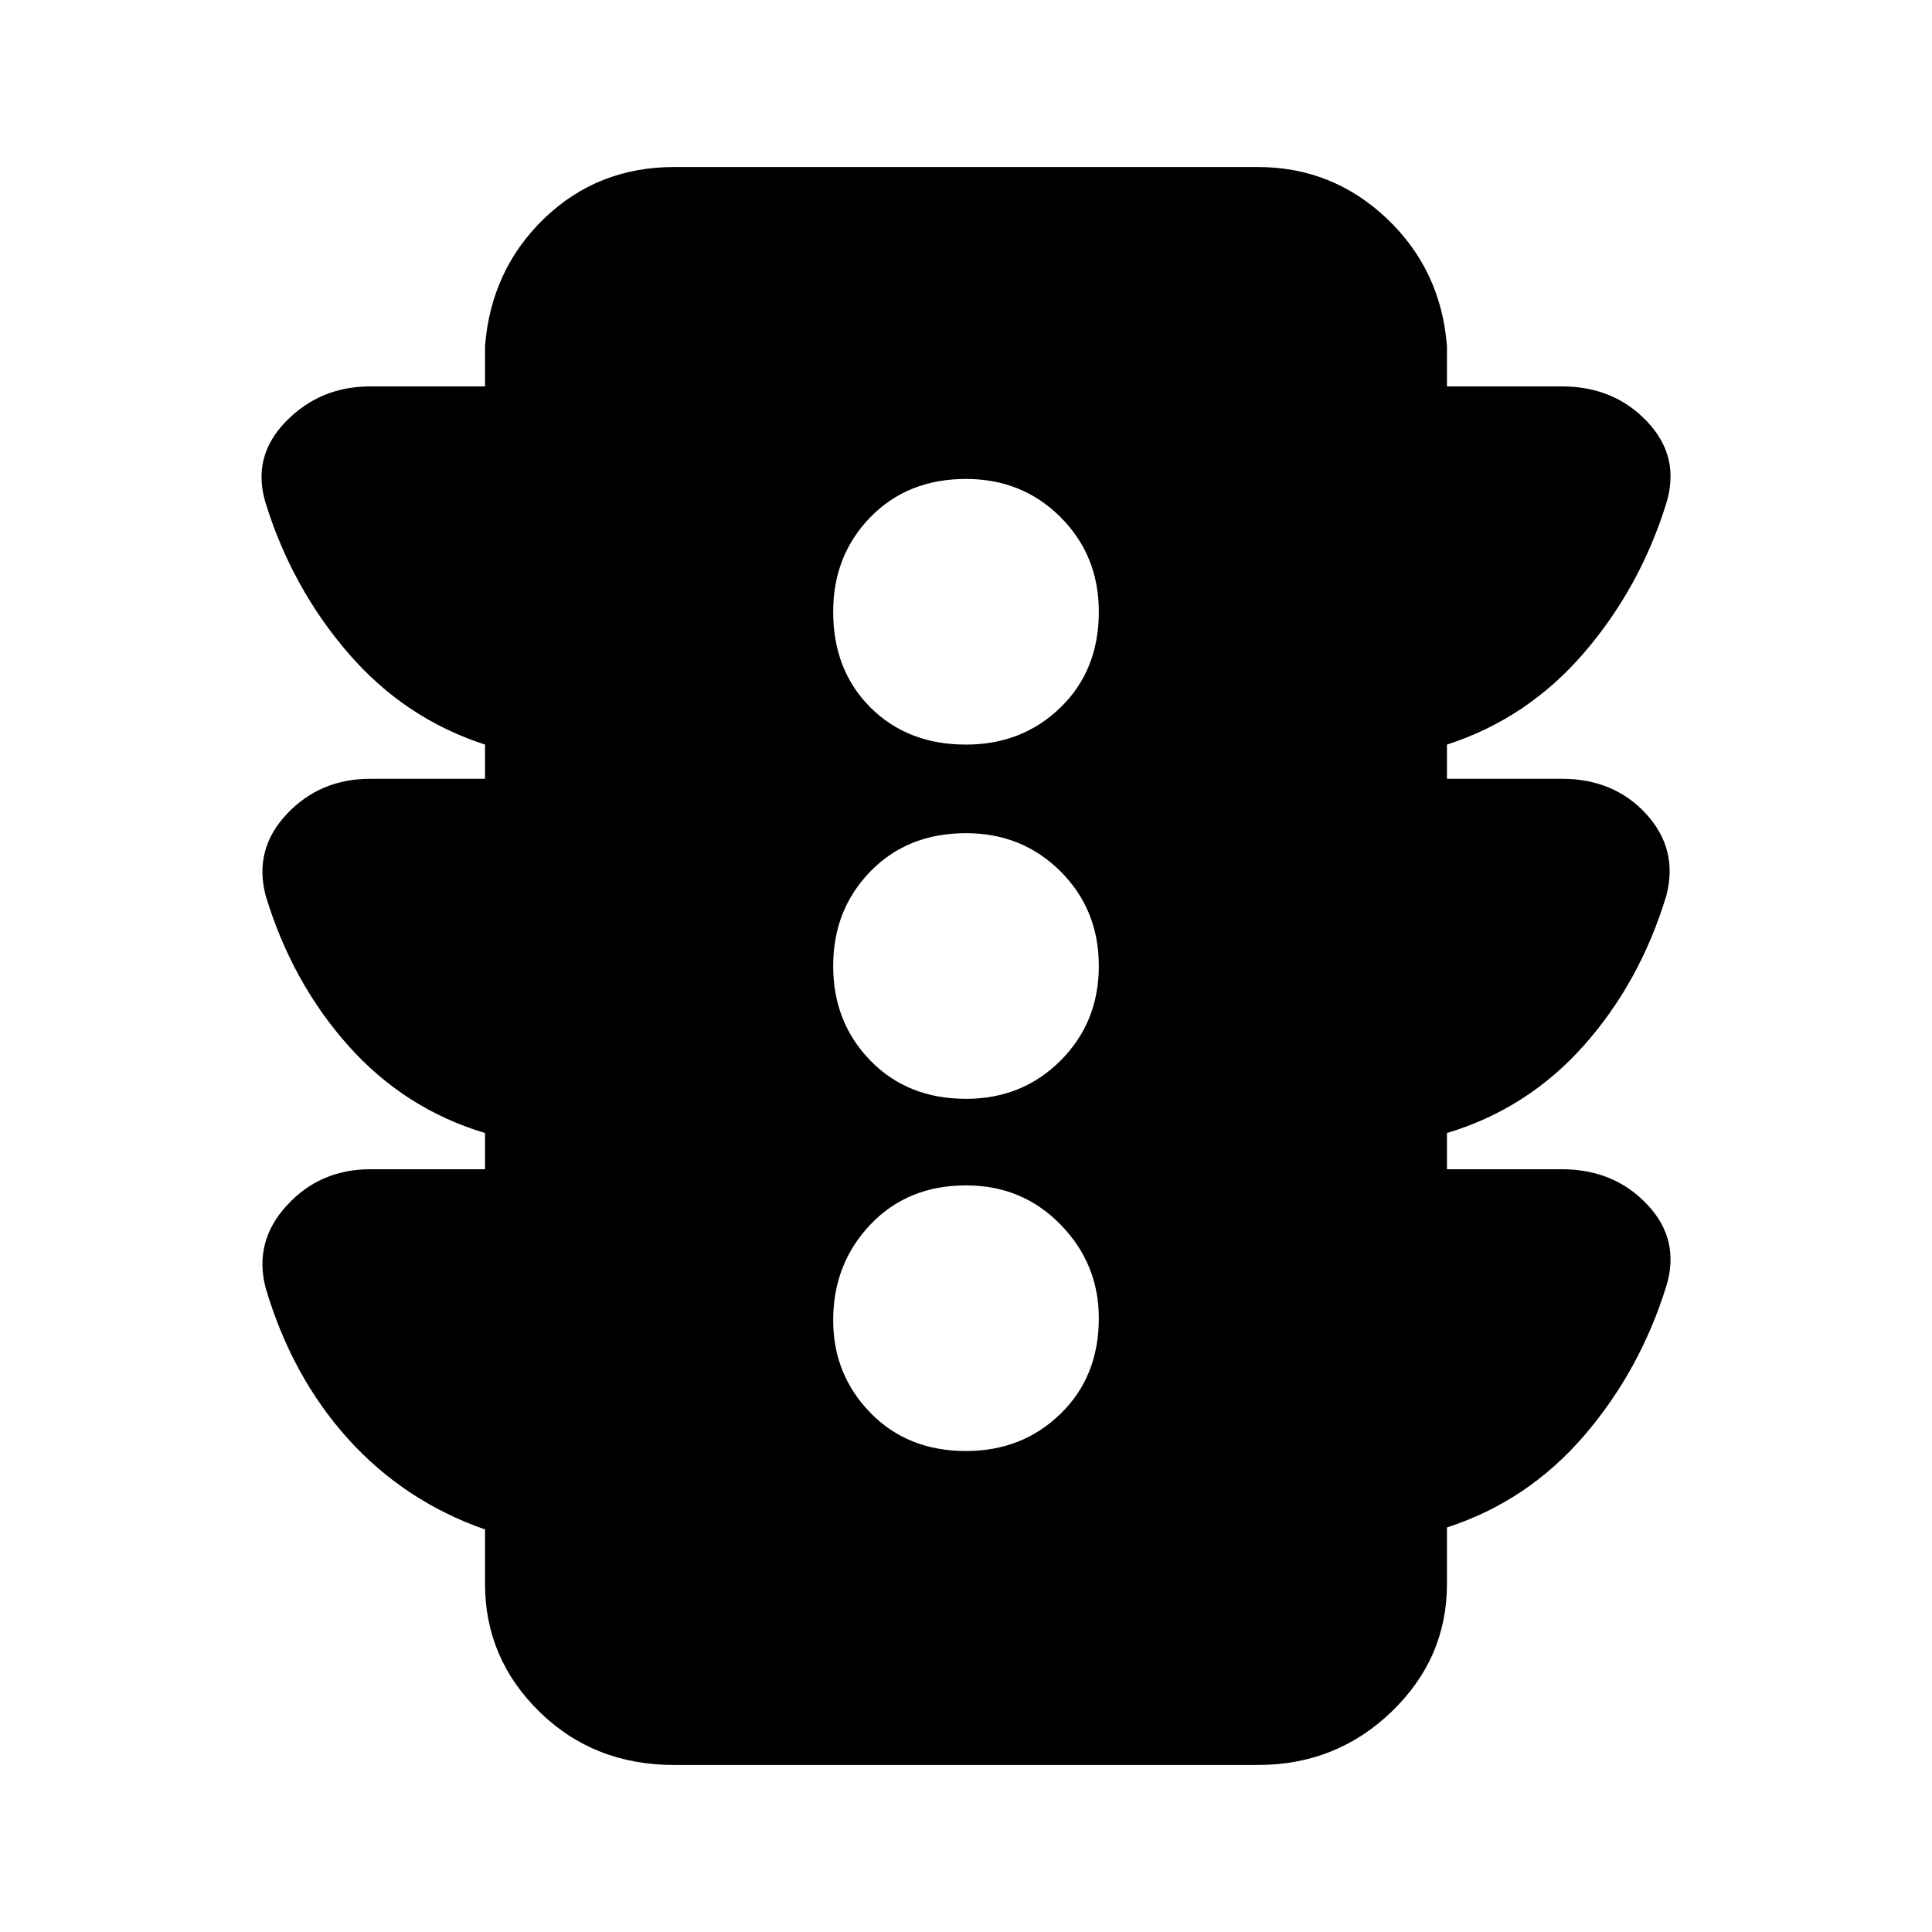 <svg xmlns="http://www.w3.org/2000/svg" height="20" width="20"><path d="M10 15.021q.583 0 .979-.386.396-.385.396-.989 0-.563-.396-.969T10 12.271q-.604 0-.99.406-.385.406-.385.99 0 .562.385.958.386.396.99.396Zm0-3.646q.583 0 .979-.396t.396-.979q0-.583-.396-.979T10 8.625q-.604 0-.99.396-.385.396-.385.979t.385.979q.386.396.99.396Zm0-3.667q.583 0 .979-.385t.396-.99q0-.583-.396-.979T10 4.958q-.604 0-.99.396-.385.396-.385.979 0 .605.385.99.386.385.99.385ZM6.979 18.271q-.833 0-1.396-.552-.562-.552-.562-1.323v-.563q-.833-.291-1.417-.937-.583-.646-.854-1.563-.125-.479.219-.854.343-.375.864-.375h1.188v-.375q-.833-.25-1.417-.906-.583-.656-.854-1.552-.125-.479.219-.844.343-.365.864-.365h1.188v-.354q-.833-.27-1.417-.948-.583-.677-.854-1.552-.146-.479.208-.843Q3.312 4 3.833 4h1.188v-.417q.062-.791.614-1.323.553-.531 1.344-.531h6.042q.771 0 1.333.531.563.532.625 1.323V4h1.188q.541 0 .885.365.344.364.198.843-.271.875-.854 1.552-.584.678-1.417.948v.354h1.188q.541 0 .875.365.333.365.208.844-.271.896-.854 1.552-.584.656-1.417.906v.375h1.188q.541 0 .885.365.344.364.198.843-.271.876-.854 1.553-.584.677-1.417.947v.584q0 .771-.573 1.323-.573.552-1.385.552Z"/></svg>